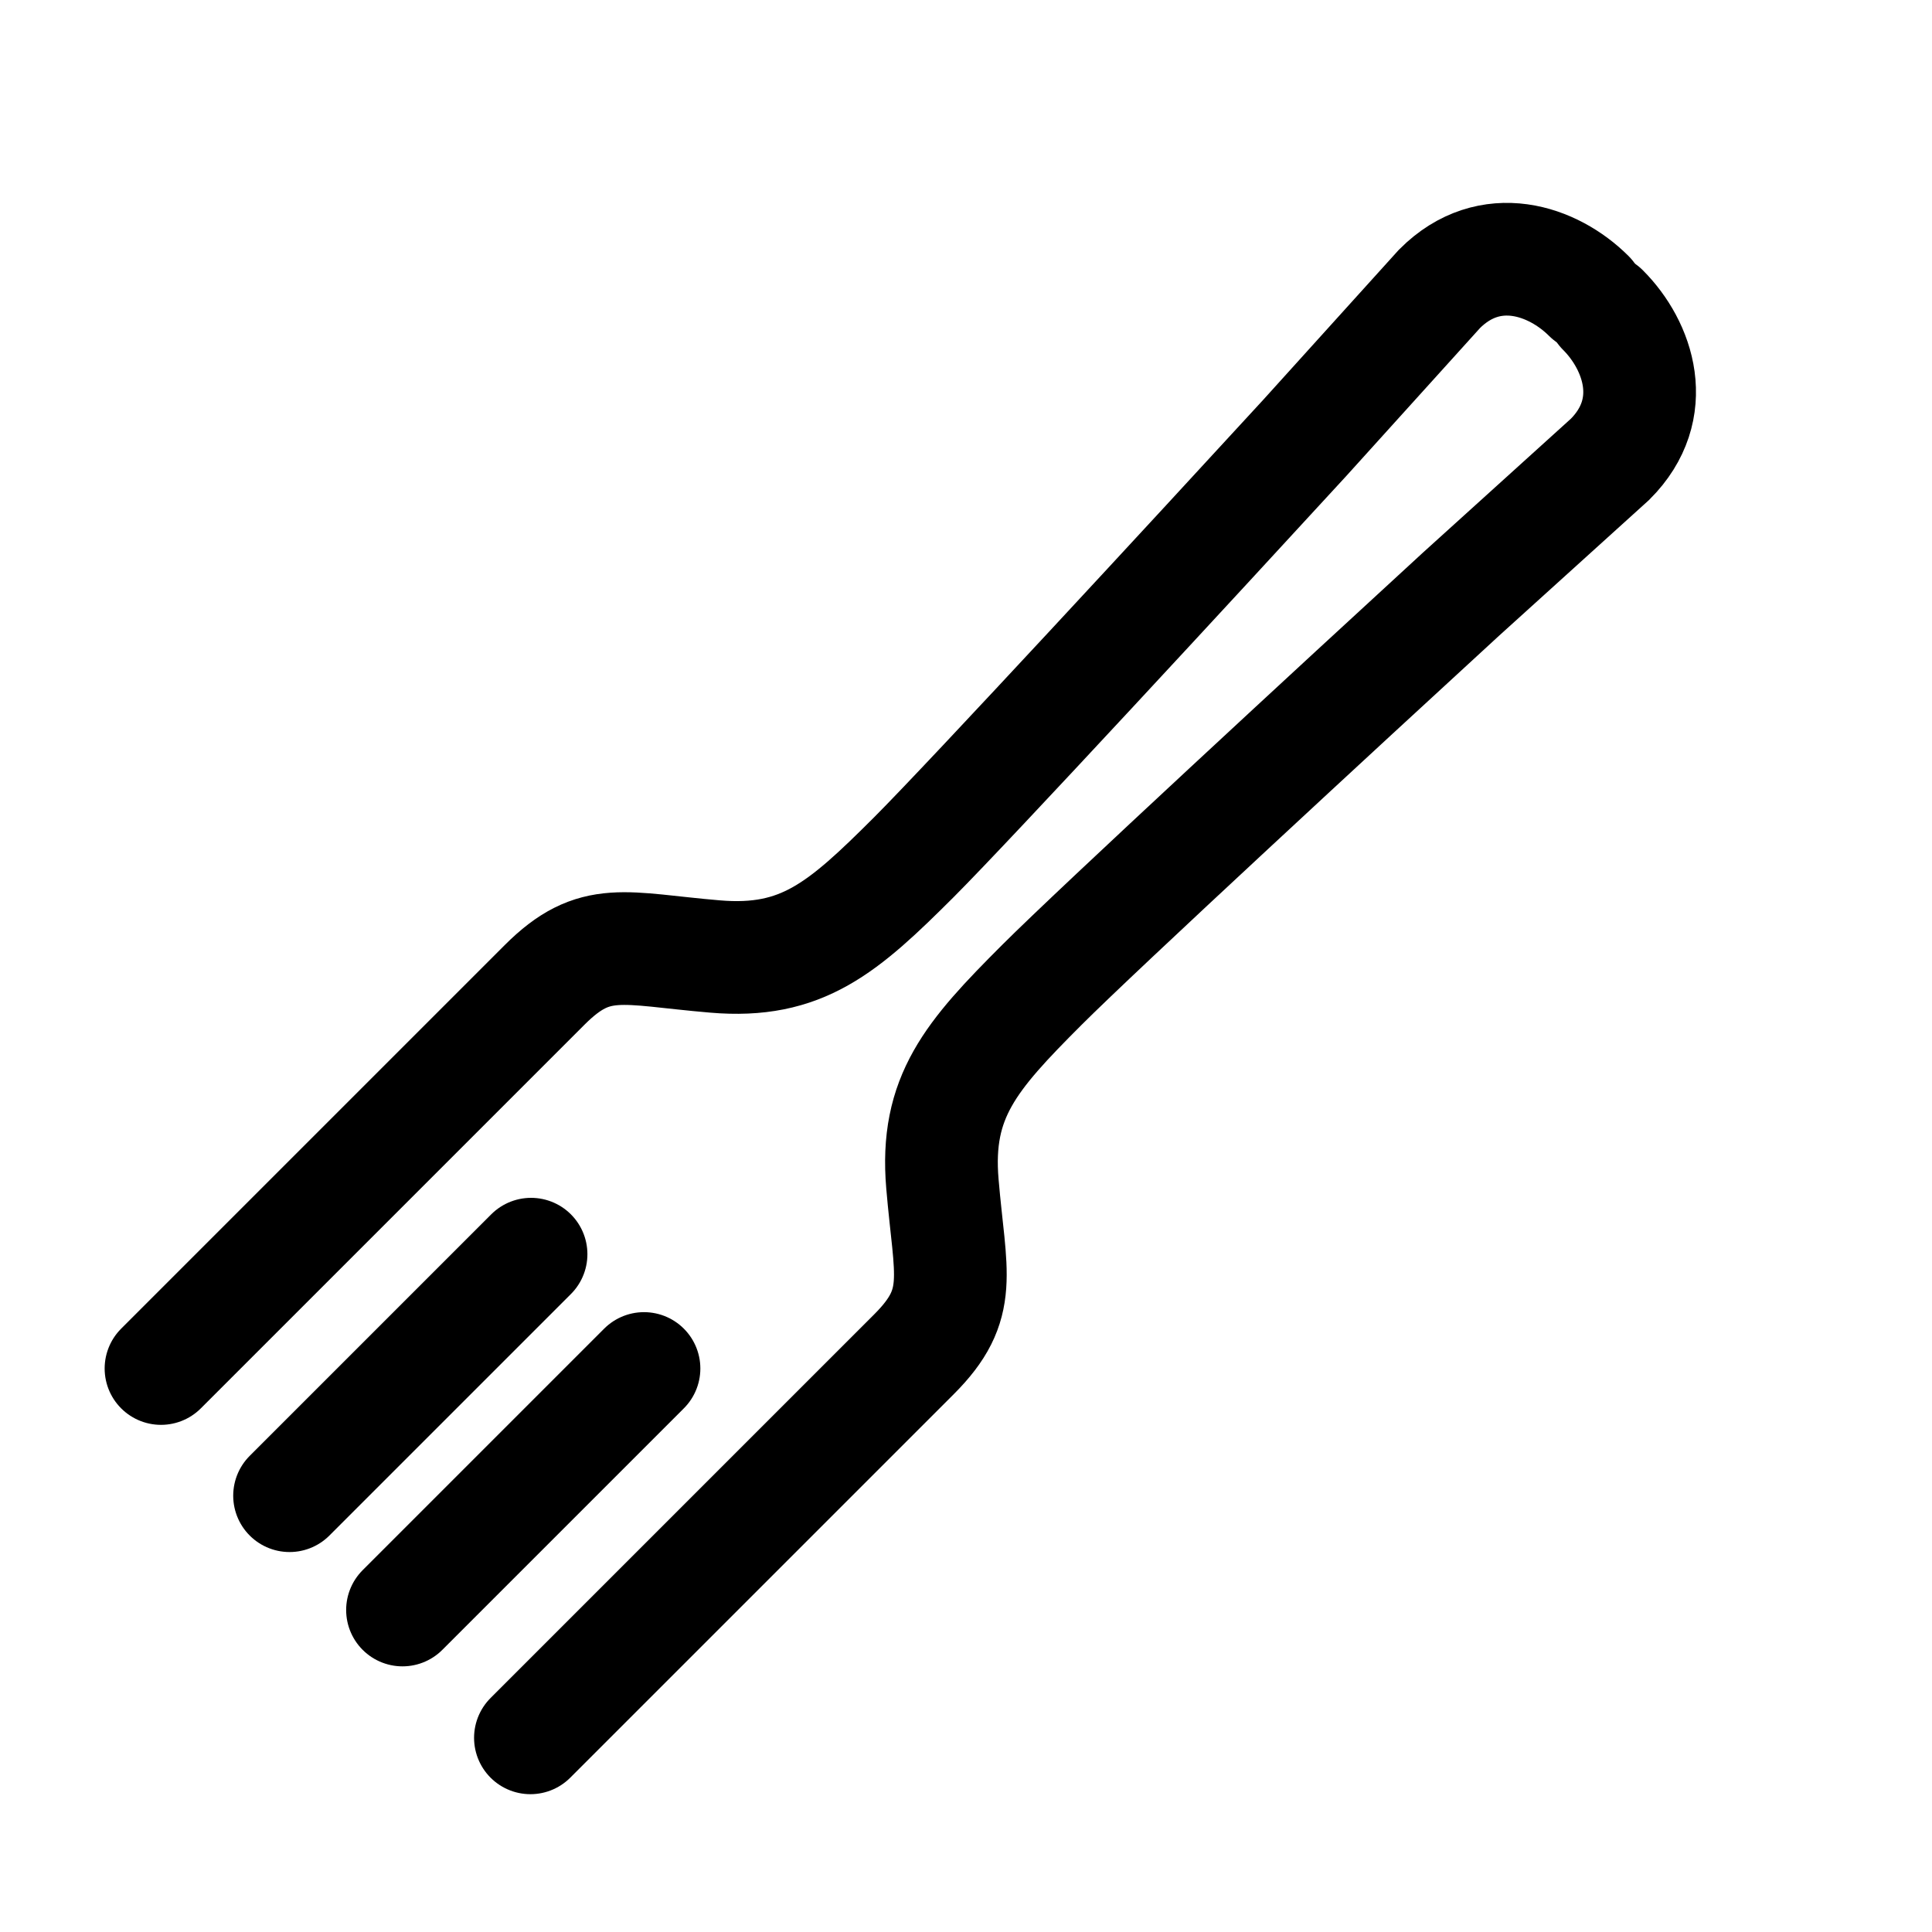 <svg width="24" height="24" viewBox="0 0 24 24" fill="none" xmlns="http://www.w3.org/2000/svg">
<path d="M2 17L6.765 12.235C7.391 11.609 7.744 11.786 8.883 11.882C9.962 11.974 10.471 11.529 11.354 10.647C12.059 9.941 14.883 6.882 16.207 5.441L17.883 3.587C18.509 2.961 19.295 3.235 19.736 3.676" stroke="black" stroke-width="1.4" stroke-linecap="round"/>
<path d="M6.589 21.588L11.354 16.823C11.98 16.197 11.803 15.844 11.707 14.706C11.615 13.626 12.06 13.117 12.942 12.235C13.648 11.529 16.707 8.705 18.148 7.382L20.001 5.705C20.627 5.079 20.354 4.293 19.913 3.852" stroke="black" stroke-width="1.4" stroke-linecap="round"/>
<path d="M5 20L8 17" stroke="black" stroke-width="1.4" stroke-linecap="round"/>
<path d="M3.597 18.58L6.597 15.58" stroke="black" stroke-width="1.4" stroke-linecap="round"/>
</svg>
